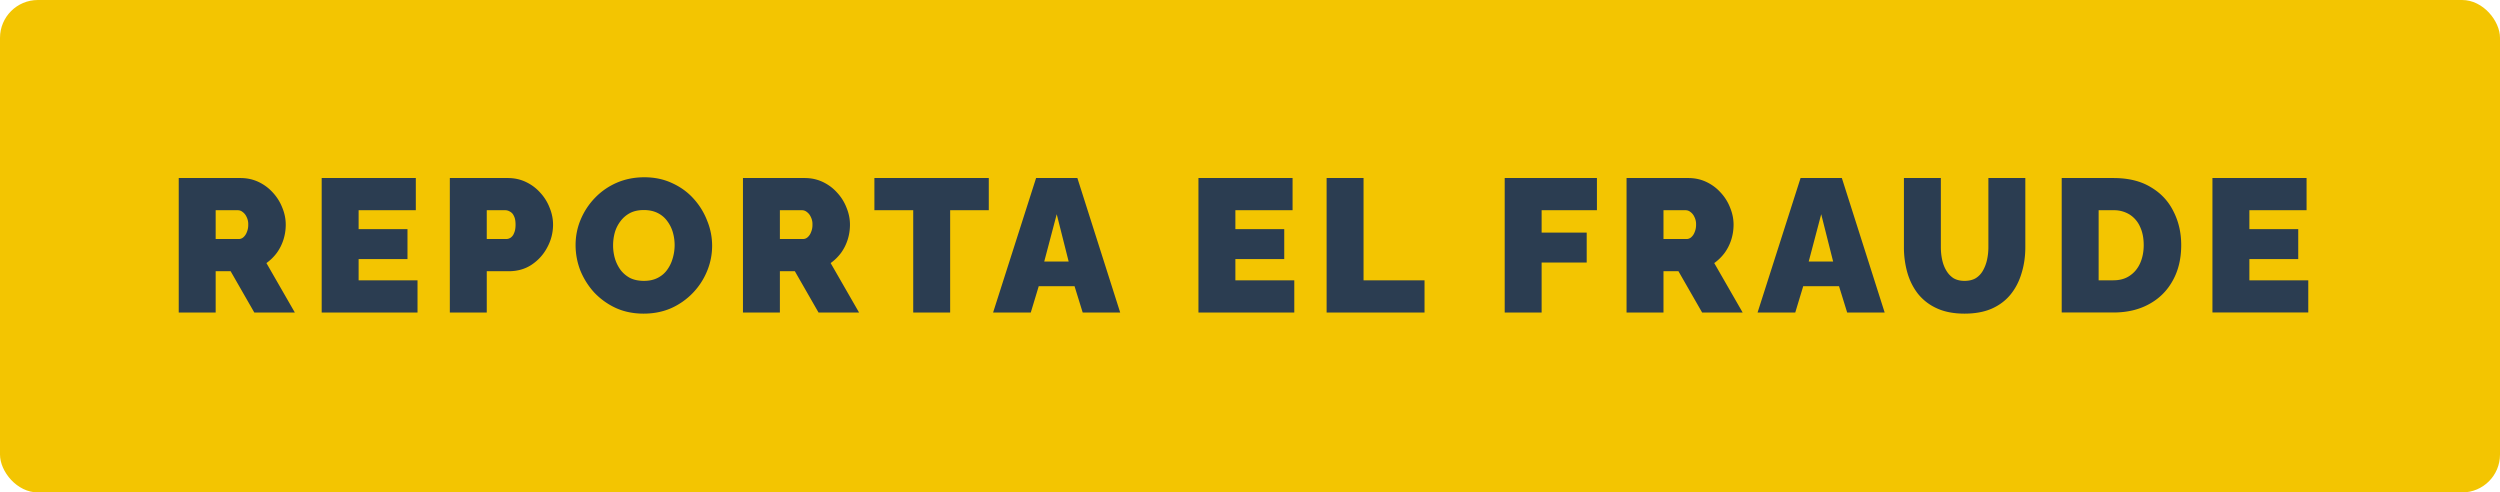 <svg width="132" height="26" viewBox="0 0 132 26" fill="none" xmlns="http://www.w3.org/2000/svg"><rect width="132" height="26" rx="2" fill="#F3C501"/><path d="M9.437 16.5V9.4h3.26c.346 0 .666.07.96.21.293.14.546.33.76.57.213.233.376.497.49.79.12.293.18.59.18.89 0 .273-.04.537-.12.79-.08.253-.197.487-.35.7a2.488 2.488 0 01-.55.54l1.5 2.61h-2.14l-1.25-2.18h-.79v2.18h-1.95zm1.95-3.88h1.23a.36.36 0 00.23-.09.645.645 0 00.18-.26.957.957 0 00.08-.41.83.83 0 00-.09-.41.638.638 0 00-.21-.26.399.399 0 00-.24-.09h-1.18v1.52zm10.658 2.18v1.7h-5.06V9.4h4.97v1.7h-3.02v1h2.58v1.58h-2.58v1.12h3.11zm1.706 1.7V9.4h3.06c.347 0 .667.07.96.21.294.14.547.33.76.57.214.233.377.497.49.79.12.293.18.59.18.89 0 .42-.1.817-.3 1.19-.193.373-.466.68-.82.92-.346.233-.753.35-1.22.35h-1.16v2.18h-1.95zm1.95-3.88h1.03c.08 0 .157-.023.23-.07a.497.497 0 00.18-.24c.054-.113.08-.263.08-.45 0-.2-.03-.353-.09-.46a.448.448 0 00-.21-.23.472.472 0 00-.24-.07h-.98v1.52zm8.28 3.94c-.54 0-1.03-.1-1.47-.3a3.72 3.72 0 01-1.14-.82 3.915 3.915 0 01-.73-1.16 3.702 3.702 0 01-.25-1.34c0-.473.09-.923.27-1.35.18-.427.43-.807.75-1.14.327-.34.71-.607 1.15-.8.447-.193.934-.29 1.46-.29.54 0 1.03.103 1.47.31.44.2.818.473 1.13.82.314.347.554.737.72 1.17a3.477 3.477 0 01-.01 2.66 3.664 3.664 0 01-1.89 1.95c-.44.193-.926.29-1.46.29zm-1.61-3.6c0 .24.034.473.1.7.068.22.168.42.3.6.134.173.3.313.5.42.207.1.45.15.73.15.28 0 .524-.053.73-.16.207-.107.374-.25.5-.43.134-.187.23-.39.29-.61a2.436 2.436 0 000-1.38 1.828 1.828 0 00-.3-.59 1.364 1.364 0 00-.51-.42c-.206-.1-.446-.15-.72-.15-.28 0-.523.053-.73.16-.2.107-.366.25-.5.43a1.809 1.809 0 00-.3.6c-.06.22-.09.447-.09.68zm6.857 3.54V9.4h3.26c.347 0 .667.07.96.21.294.14.547.33.76.57.214.233.377.497.49.79.12.293.18.59.18.89 0 .273-.04.537-.12.79-.08.253-.196.487-.35.7a2.488 2.488 0 01-.55.54l1.5 2.61h-2.14l-1.25-2.18h-.79v2.18h-1.95zm1.95-3.88h1.23a.36.36 0 00.23-.09.645.645 0 00.18-.26.957.957 0 00.08-.41.83.83 0 00-.09-.41.638.638 0 00-.21-.26.399.399 0 00-.24-.09h-1.18v1.52zm11.03-1.52h-2.04v5.4h-1.95v-5.4h-2.05V9.4h6.04v1.7zm2.497-1.7h2.18l2.26 7.1h-1.98l-.43-1.39h-1.89l-.42 1.39h-1.99l2.27-7.1zm1.72 4.41l-.63-2.5-.66 2.5h1.29zm11.913.99v1.7h-5.06V9.4h4.97v1.7h-3.02v1h2.58v1.58h-2.58v1.12h3.11zm1.707 1.7V9.4h1.95v5.4h3.22v1.7h-5.17zm9.403 0V9.4h4.87v1.7h-2.92v1.18h2.38v1.58h-2.38v2.64h-1.95zm6.434 0V9.4h3.26c.347 0 .667.07.96.21.294.14.547.33.76.57.214.233.377.497.49.79.12.293.18.59.18.89 0 .273-.04.537-.12.79-.08.253-.196.487-.35.7a2.488 2.488 0 01-.55.54l1.5 2.61h-2.14l-1.25-2.18h-.79v2.18h-1.95zm1.95-3.88h1.23a.36.36 0 00.23-.09.645.645 0 00.18-.26.957.957 0 00.08-.41.83.83 0 00-.09-.41.638.638 0 00-.21-.26.399.399 0 00-.24-.09h-1.18v1.52zM95.07 9.4h2.18l2.26 7.1h-1.98l-.43-1.39h-1.89l-.42 1.39H92.8l2.27-7.1zm1.72 4.41l-.63-2.5-.66 2.5h1.29zm6.937 2.75c-.567 0-1.054-.093-1.46-.28a2.684 2.684 0 01-1-.77c-.254-.327-.44-.7-.56-1.12a4.926 4.926 0 01-.18-1.34V9.4h1.95v3.65c0 .233.023.457.07.67.046.213.12.403.22.57.1.167.226.3.38.4.16.093.353.14.58.14.233 0 .43-.047.59-.14a1.1 1.1 0 00.38-.4c.1-.173.173-.367.22-.58.046-.213.07-.433.07-.66V9.4h1.95v3.65c0 .493-.067.953-.2 1.38-.127.427-.32.8-.58 1.12-.26.32-.594.57-1 .75-.4.173-.877.26-1.43.26zm5.131-.06V9.4h2.73c.787 0 1.444.16 1.97.48.534.313.934.74 1.2 1.28.274.533.41 1.127.41 1.78 0 .72-.15 1.347-.45 1.88-.293.533-.71.947-1.25 1.24-.533.293-1.16.44-1.88.44h-2.73zm4.33-3.56c0-.367-.063-.687-.19-.96a1.462 1.462 0 00-.55-.65 1.562 1.562 0 00-.86-.23h-.78v3.7h.78c.34 0 .627-.08.86-.24.24-.16.424-.38.55-.66.127-.287.19-.607.19-.96zm8.689 1.86v1.7h-5.06V9.4h4.97v1.7h-3.02v1h2.58v1.58h-2.58v1.12h3.11z" fill="#2B3D51"/></svg>